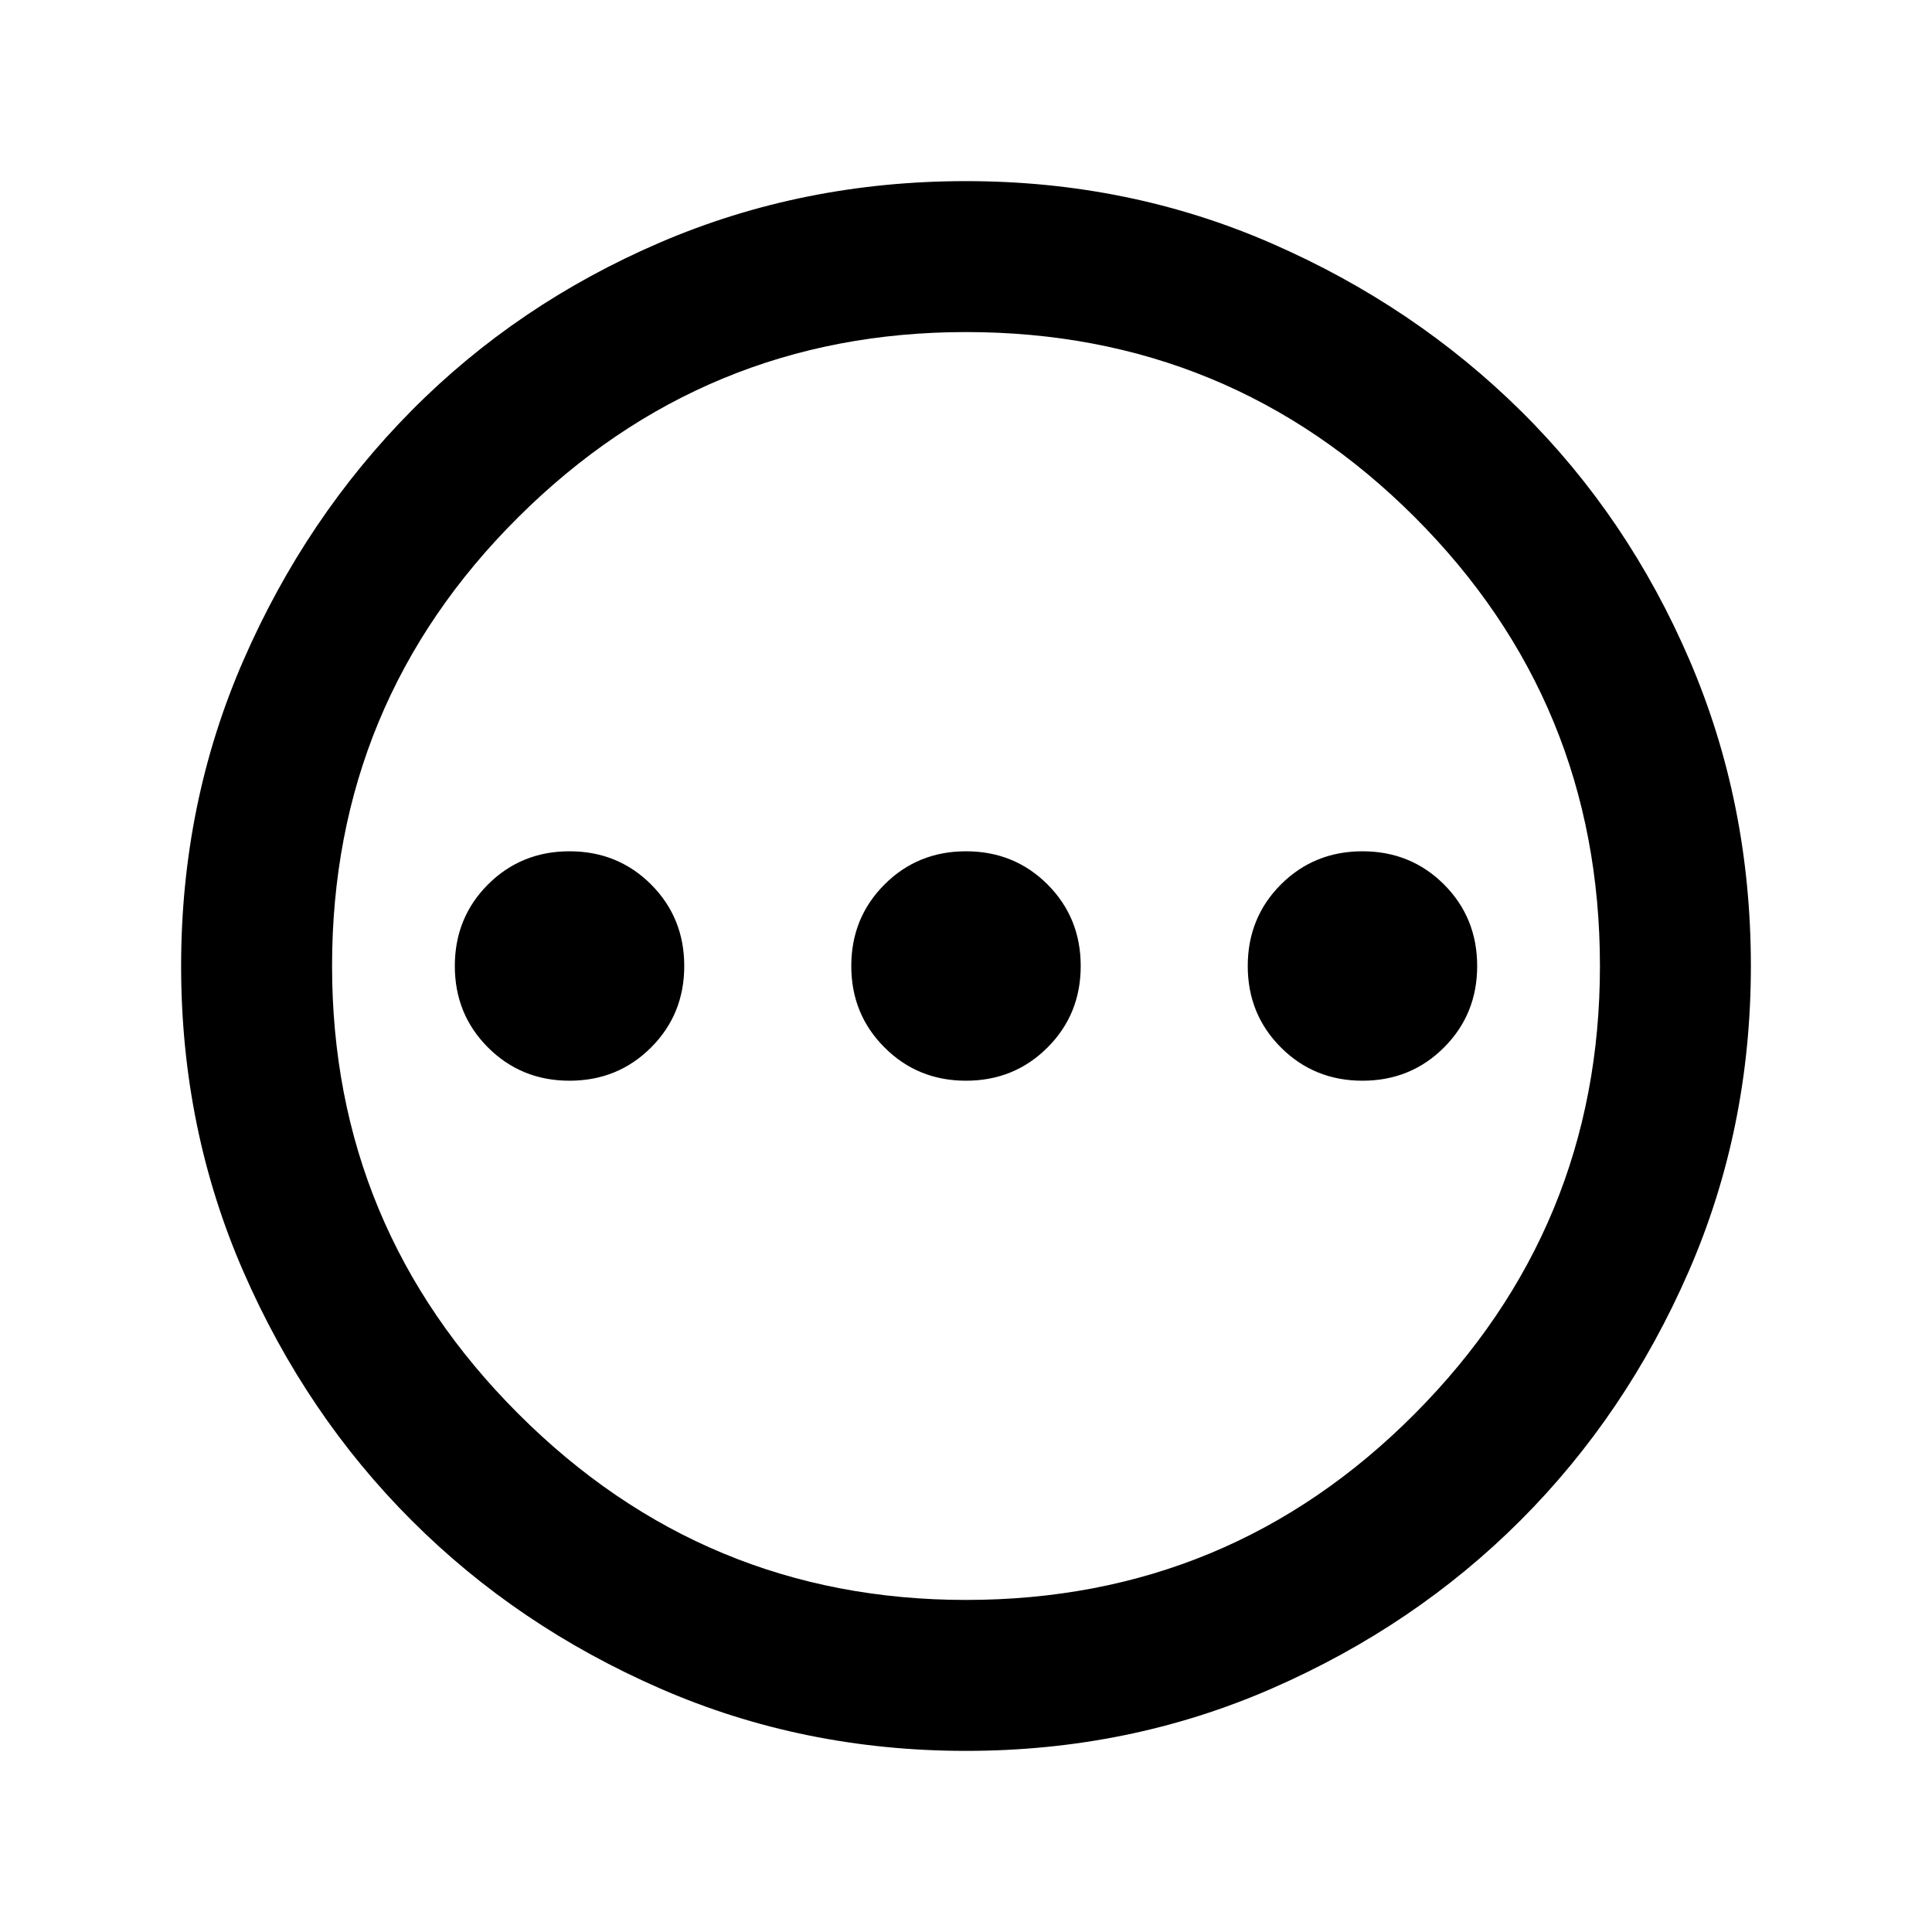 <svg xmlns="http://www.w3.org/2000/svg" height="24" width="24"><path d="M7.075 13.425Q7.675 13.425 8.088 13.012Q8.5 12.6 8.5 12Q8.5 11.4 8.088 10.987Q7.675 10.575 7.075 10.575Q6.475 10.575 6.062 10.987Q5.65 11.4 5.65 12Q5.65 12.6 6.062 13.012Q6.475 13.425 7.075 13.425ZM12 13.425Q12.6 13.425 13.013 13.012Q13.425 12.6 13.425 12Q13.425 11.4 13.013 10.987Q12.6 10.575 12 10.575Q11.4 10.575 10.988 10.987Q10.575 11.4 10.575 12Q10.575 12.6 10.988 13.012Q11.4 13.425 12 13.425ZM16.925 13.425Q17.525 13.425 17.938 13.012Q18.35 12.6 18.35 12Q18.35 11.4 17.938 10.987Q17.525 10.575 16.925 10.575Q16.325 10.575 15.912 10.987Q15.5 11.4 15.5 12Q15.5 12.6 15.912 13.012Q16.325 13.425 16.925 13.425ZM12 21.75Q9.975 21.75 8.2 20.975Q6.425 20.2 5.113 18.887Q3.8 17.575 3.025 15.8Q2.25 14.025 2.25 12Q2.25 9.975 3.025 8.2Q3.8 6.425 5.113 5.1Q6.425 3.775 8.2 3.012Q9.975 2.25 12 2.25Q14.025 2.25 15.8 3.025Q17.575 3.8 18.9 5.112Q20.225 6.425 20.988 8.2Q21.75 9.975 21.75 12Q21.75 14.025 20.975 15.8Q20.2 17.575 18.888 18.887Q17.575 20.2 15.8 20.975Q14.025 21.75 12 21.75ZM12 12Q12 12 12 12Q12 12 12 12Q12 12 12 12Q12 12 12 12Q12 12 12 12Q12 12 12 12Q12 12 12 12Q12 12 12 12ZM12 19.875Q15.275 19.875 17.575 17.562Q19.875 15.25 19.875 12Q19.875 8.725 17.575 6.425Q15.275 4.125 12 4.125Q8.75 4.125 6.438 6.425Q4.125 8.725 4.125 12Q4.125 15.25 6.438 17.562Q8.75 19.875 12 19.875Z"/></svg>